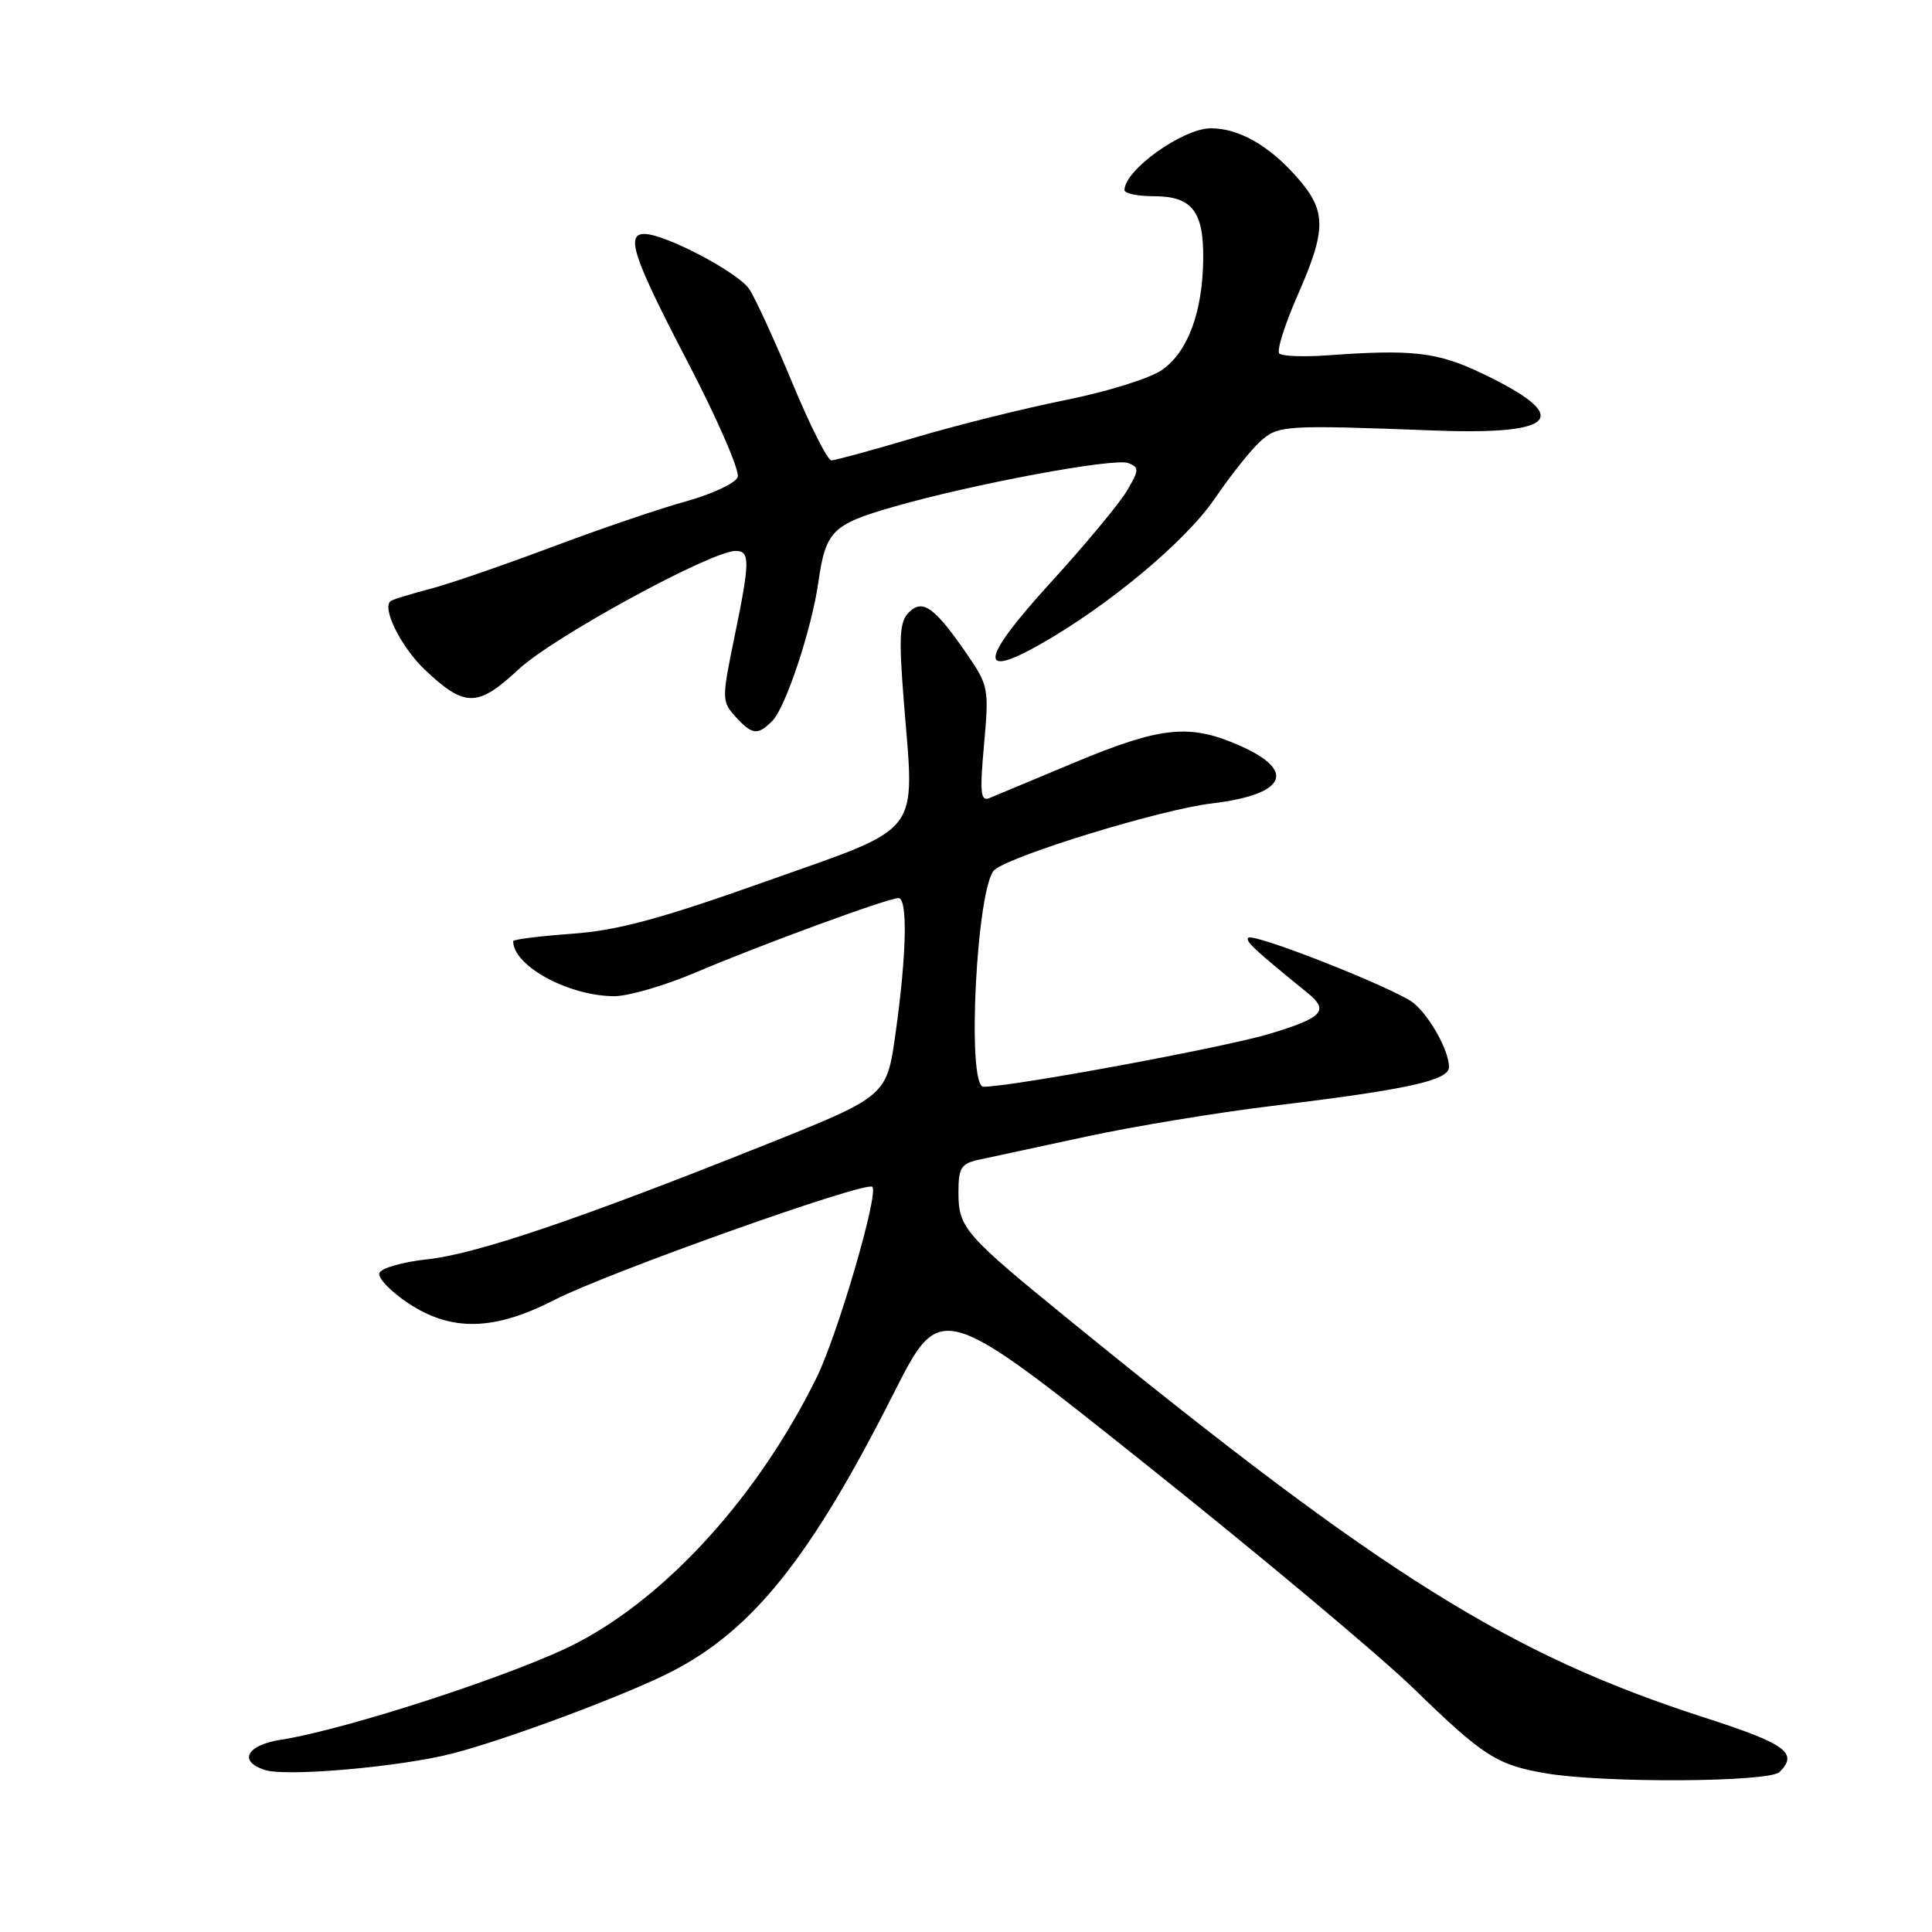 <?xml version="1.0" encoding="UTF-8" standalone="no"?>
<!DOCTYPE svg PUBLIC "-//W3C//DTD SVG 1.1//EN" "http://www.w3.org/Graphics/SVG/1.1/DTD/svg11.dtd" >
<svg xmlns="http://www.w3.org/2000/svg" xmlns:xlink="http://www.w3.org/1999/xlink" version="1.1" viewBox="0 0 256 256">
 <g >
 <path fill="currentColor"
d=" M 235.80 234.80 C 238.32 232.28 236.66 231.07 225.86 227.59 C 200.11 219.28 183.34 208.81 142.00 175.16 C 127.77 163.59 127.00 162.70 127.00 158.01 C 127.00 154.72 127.34 154.18 129.75 153.66 C 131.26 153.33 137.68 151.95 144.00 150.59 C 150.32 149.23 161.35 147.41 168.50 146.55 C 186.58 144.36 192.00 143.17 192.00 141.38 C 192.00 139.26 189.52 134.76 187.35 132.94 C 185.15 131.09 166.11 123.56 165.40 124.26 C 164.97 124.69 166.19 125.83 173.25 131.56 C 176.16 133.92 175.30 134.85 168.25 136.98 C 162.19 138.80 134.12 144.00 130.32 144.00 C 128.03 144.00 129.43 117.10 131.81 115.23 C 134.40 113.21 153.91 107.25 160.50 106.47 C 170.36 105.30 171.90 102.17 164.30 98.81 C 157.65 95.87 153.88 96.25 142.50 100.99 C 137.00 103.29 131.87 105.43 131.10 105.75 C 129.93 106.23 129.81 105.04 130.39 98.66 C 131.06 91.26 130.98 90.83 128.13 86.68 C 123.82 80.43 122.26 79.31 120.42 81.15 C 119.19 82.39 119.08 84.39 119.77 93.06 C 121.20 110.99 122.47 109.34 101.49 116.79 C 87.42 121.79 81.81 123.30 75.75 123.73 C 71.49 124.04 68.00 124.48 68.00 124.71 C 68.00 127.99 75.37 132.00 81.42 132.00 C 83.27 132.00 88.10 130.59 92.15 128.87 C 100.72 125.22 117.67 119.00 119.05 119.00 C 120.29 119.00 120.14 126.44 118.67 136.88 C 117.50 145.25 117.50 145.25 101.50 151.65 C 76.77 161.54 63.05 166.19 56.58 166.87 C 53.32 167.22 50.48 168.04 50.27 168.69 C 50.05 169.35 51.78 171.15 54.11 172.69 C 59.84 176.48 65.46 176.35 73.50 172.23 C 80.64 168.58 114.77 156.44 115.59 157.26 C 116.47 158.13 111.00 176.84 108.22 182.50 C 100.57 198.08 88.52 211.43 76.43 217.71 C 68.69 221.74 45.98 229.16 37.25 230.52 C 32.66 231.23 31.52 233.40 35.13 234.54 C 38.00 235.45 53.09 234.12 59.95 232.35 C 67.07 230.52 82.76 224.66 88.81 221.59 C 99.70 216.06 107.39 206.45 118.42 184.62 C 124.63 172.33 124.63 172.33 151.95 194.13 C 166.98 206.11 182.93 219.47 187.39 223.81 C 196.56 232.73 198.37 233.88 204.87 234.98 C 212.62 236.29 234.44 236.16 235.80 234.80 Z  M 102.34 95.52 C 104.10 93.76 107.57 83.31 108.44 77.12 C 109.40 70.40 110.28 69.50 118.20 67.21 C 128.73 64.16 147.61 60.64 149.50 61.36 C 150.97 61.93 150.96 62.26 149.32 65.04 C 148.33 66.72 143.78 72.19 139.21 77.20 C 129.95 87.36 129.50 90.11 137.86 85.36 C 146.97 80.19 157.14 71.69 160.99 66.03 C 163.06 62.99 165.76 59.60 166.98 58.50 C 169.39 56.34 170.09 56.29 190.21 57.05 C 206.58 57.66 208.47 55.21 196.15 49.37 C 190.41 46.65 187.06 46.27 175.84 47.09 C 172.72 47.31 169.87 47.20 169.51 46.84 C 169.15 46.48 170.23 43.03 171.92 39.17 C 175.80 30.35 175.79 27.96 171.85 23.48 C 168.16 19.28 164.15 17.00 160.45 17.00 C 156.74 17.00 149.00 22.53 149.00 25.19 C 149.00 25.64 150.74 26.00 152.88 26.00 C 157.96 26.00 159.52 28.00 159.43 34.41 C 159.34 41.37 157.41 46.57 154.02 48.99 C 152.44 50.11 146.78 51.89 141.22 53.00 C 135.74 54.10 126.71 56.35 121.16 58.00 C 115.61 59.65 110.65 61.00 110.16 61.00 C 109.66 61.00 107.34 56.41 105.01 50.79 C 102.68 45.18 100.11 39.57 99.29 38.32 C 97.84 36.11 88.13 31.00 85.38 31.00 C 82.86 31.00 83.93 34.17 91.15 48.02 C 95.09 55.58 98.05 62.42 97.75 63.22 C 97.44 64.03 94.33 65.48 90.84 66.45 C 87.35 67.41 79.33 70.15 73.00 72.53 C 66.67 74.91 59.48 77.38 57.00 78.03 C 54.52 78.67 52.19 79.39 51.81 79.62 C 50.50 80.42 53.10 85.70 56.29 88.74 C 61.59 93.76 63.28 93.75 68.73 88.68 C 73.32 84.40 94.24 73.00 97.48 73.00 C 99.41 73.00 99.39 74.36 97.29 84.55 C 95.64 92.58 95.64 92.95 97.44 94.94 C 99.67 97.39 100.38 97.48 102.34 95.52 Z "/>
</g>
</svg>